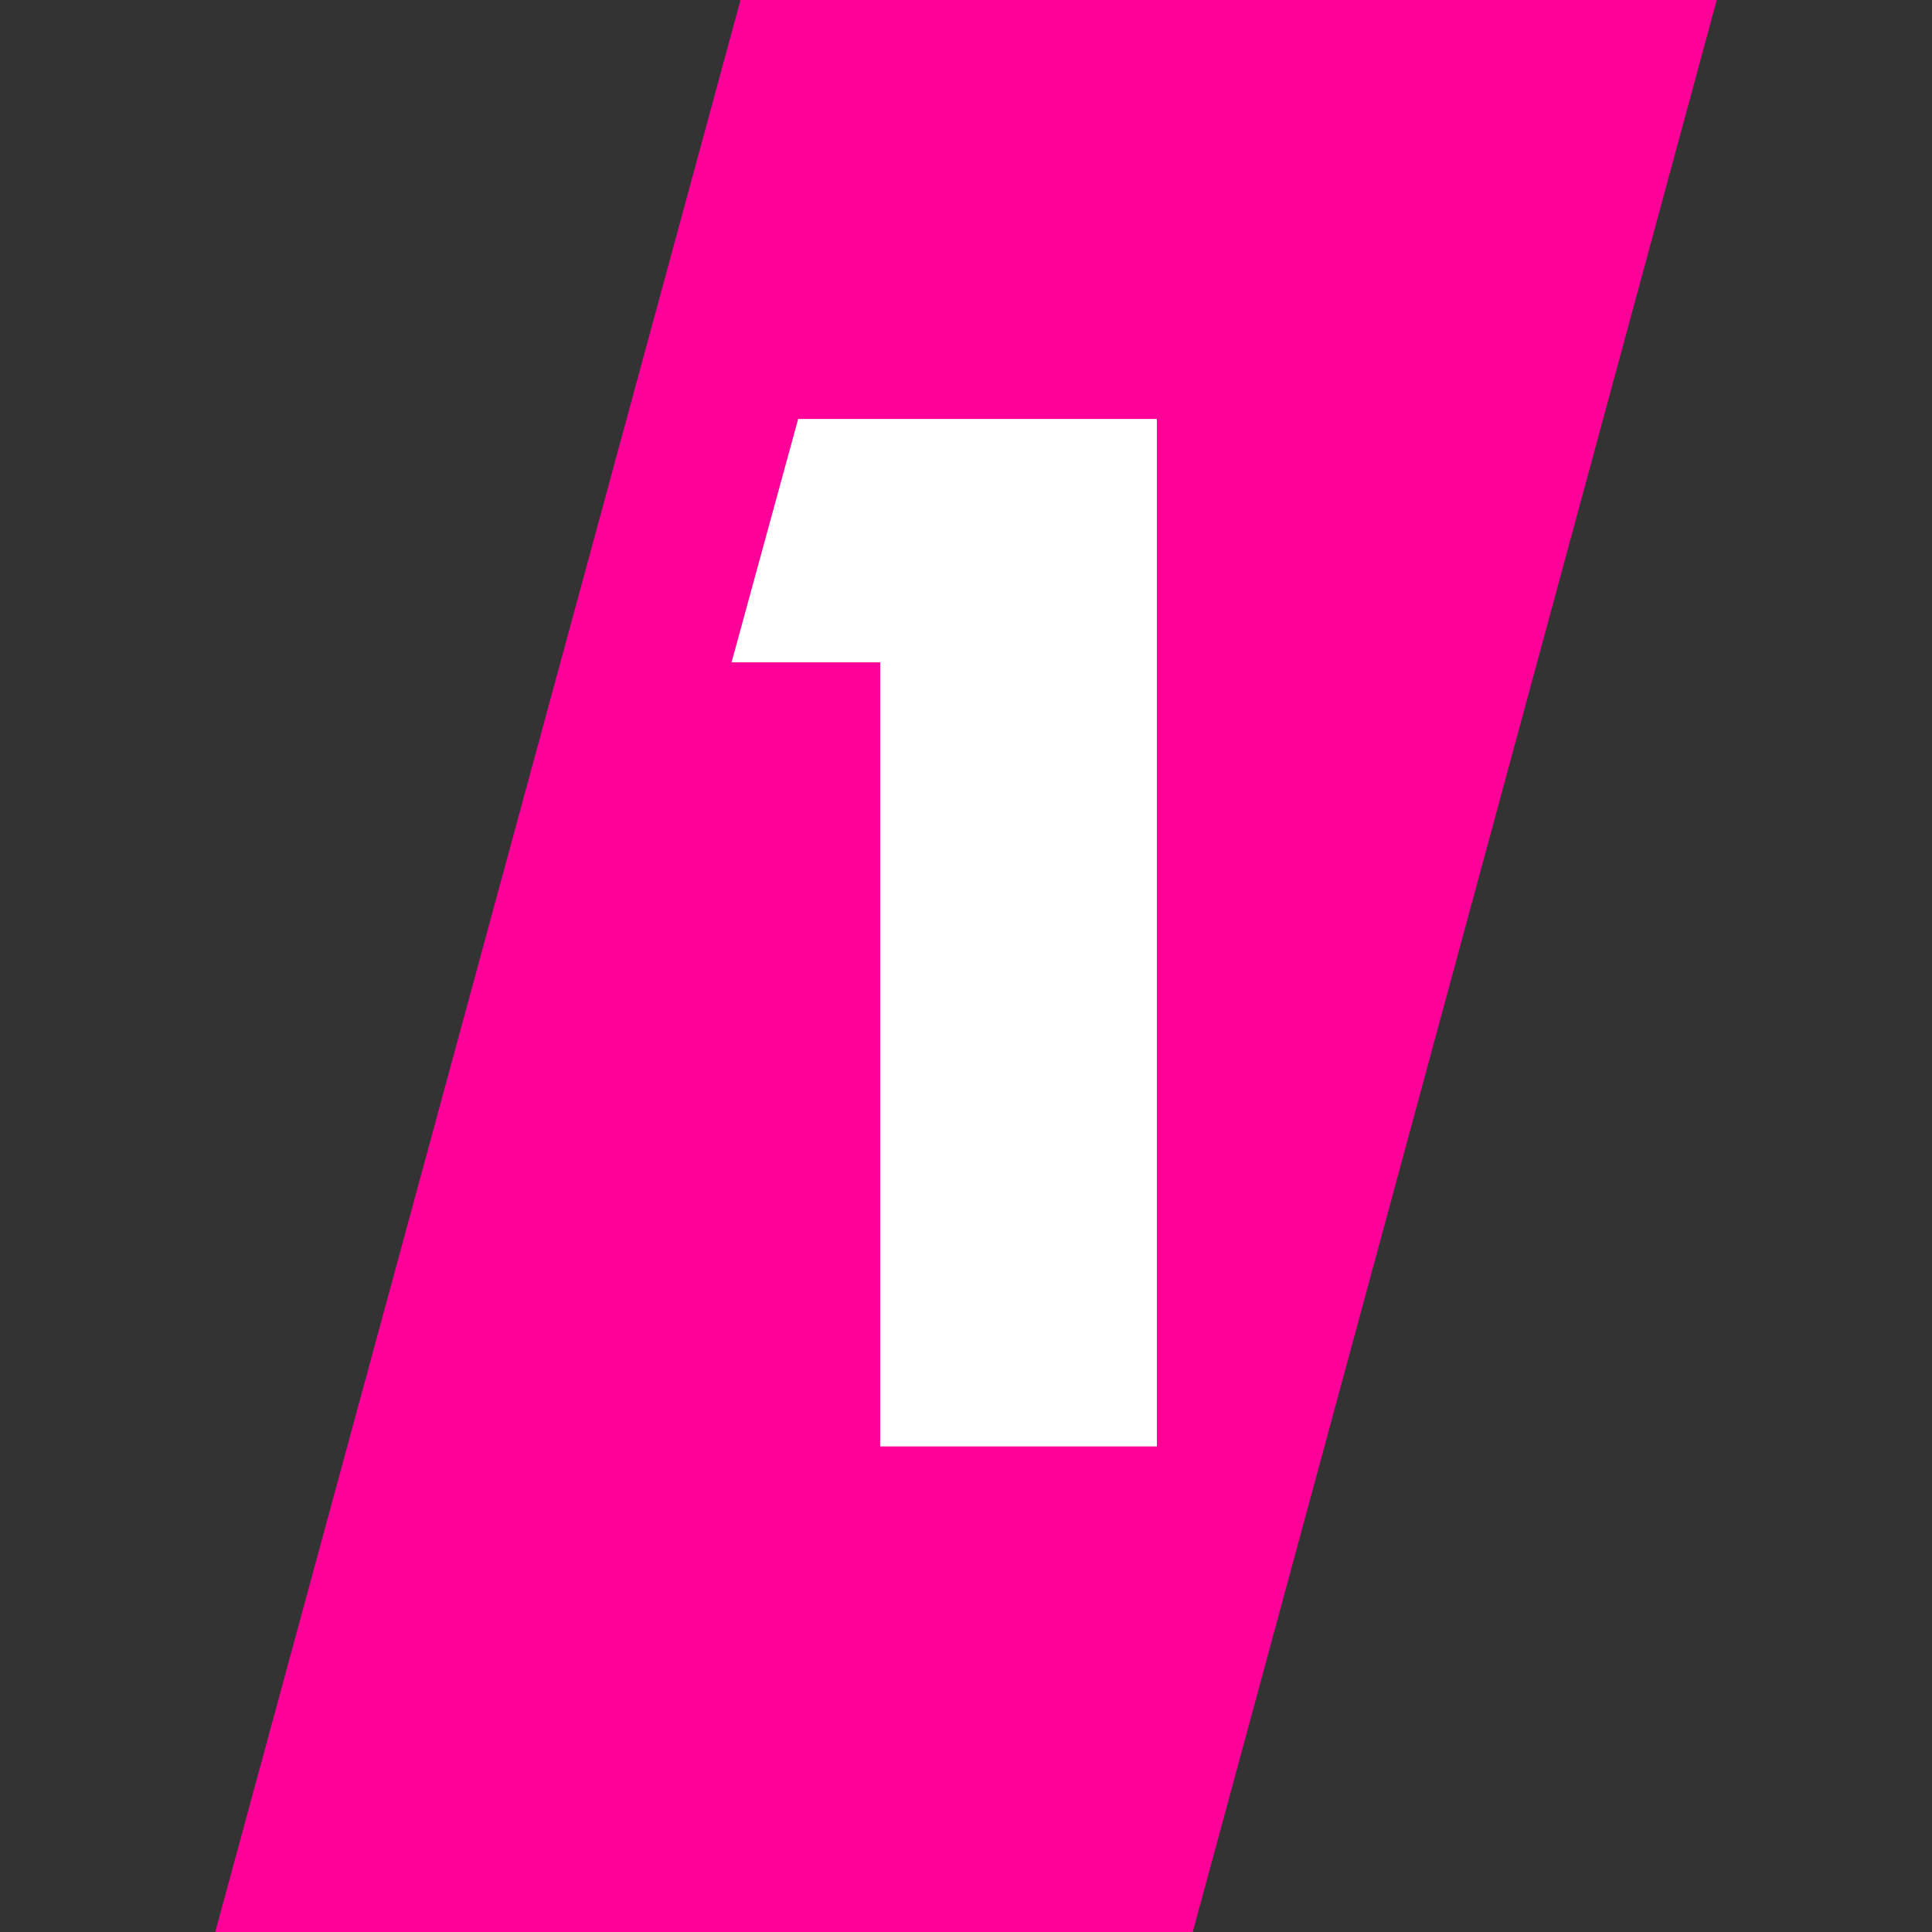 <?xml version="1.0" encoding="utf-8"?>
<!-- Generator: Adobe Illustrator 22.1.0, SVG Export Plug-In . SVG Version: 6.00 Build 0)  -->
<svg version="1.1" id="Ebene_1" xmlns="http://www.w3.org/2000/svg" xmlns:xlink="http://www.w3.org/1999/xlink" x="0px" y="0px"
	 viewBox="-16.8 0 150.8 150.8" style="enable-background:new -16.8 0 150.8 150.8;" xml:space="preserve">
<rect x="-16.8" y="0" width="150.8" height="150.8" fill="#333333" stroke="none"/>
<style type="text/css">
	.st0{fill:#FF0099;}
	.st1{fill:#FFFFFF;}
</style>
<g>
	<polygon class="st0" points="41,0 0,150.8 76.3,150.8 117.2,0 	"/>
	<polygon class="st1" points="73.5,112.9 73.5,32.7 45.5,32.7 40.3,51.7 51.9,51.7 51.9,112.9 	"/>
</g>
</svg>
